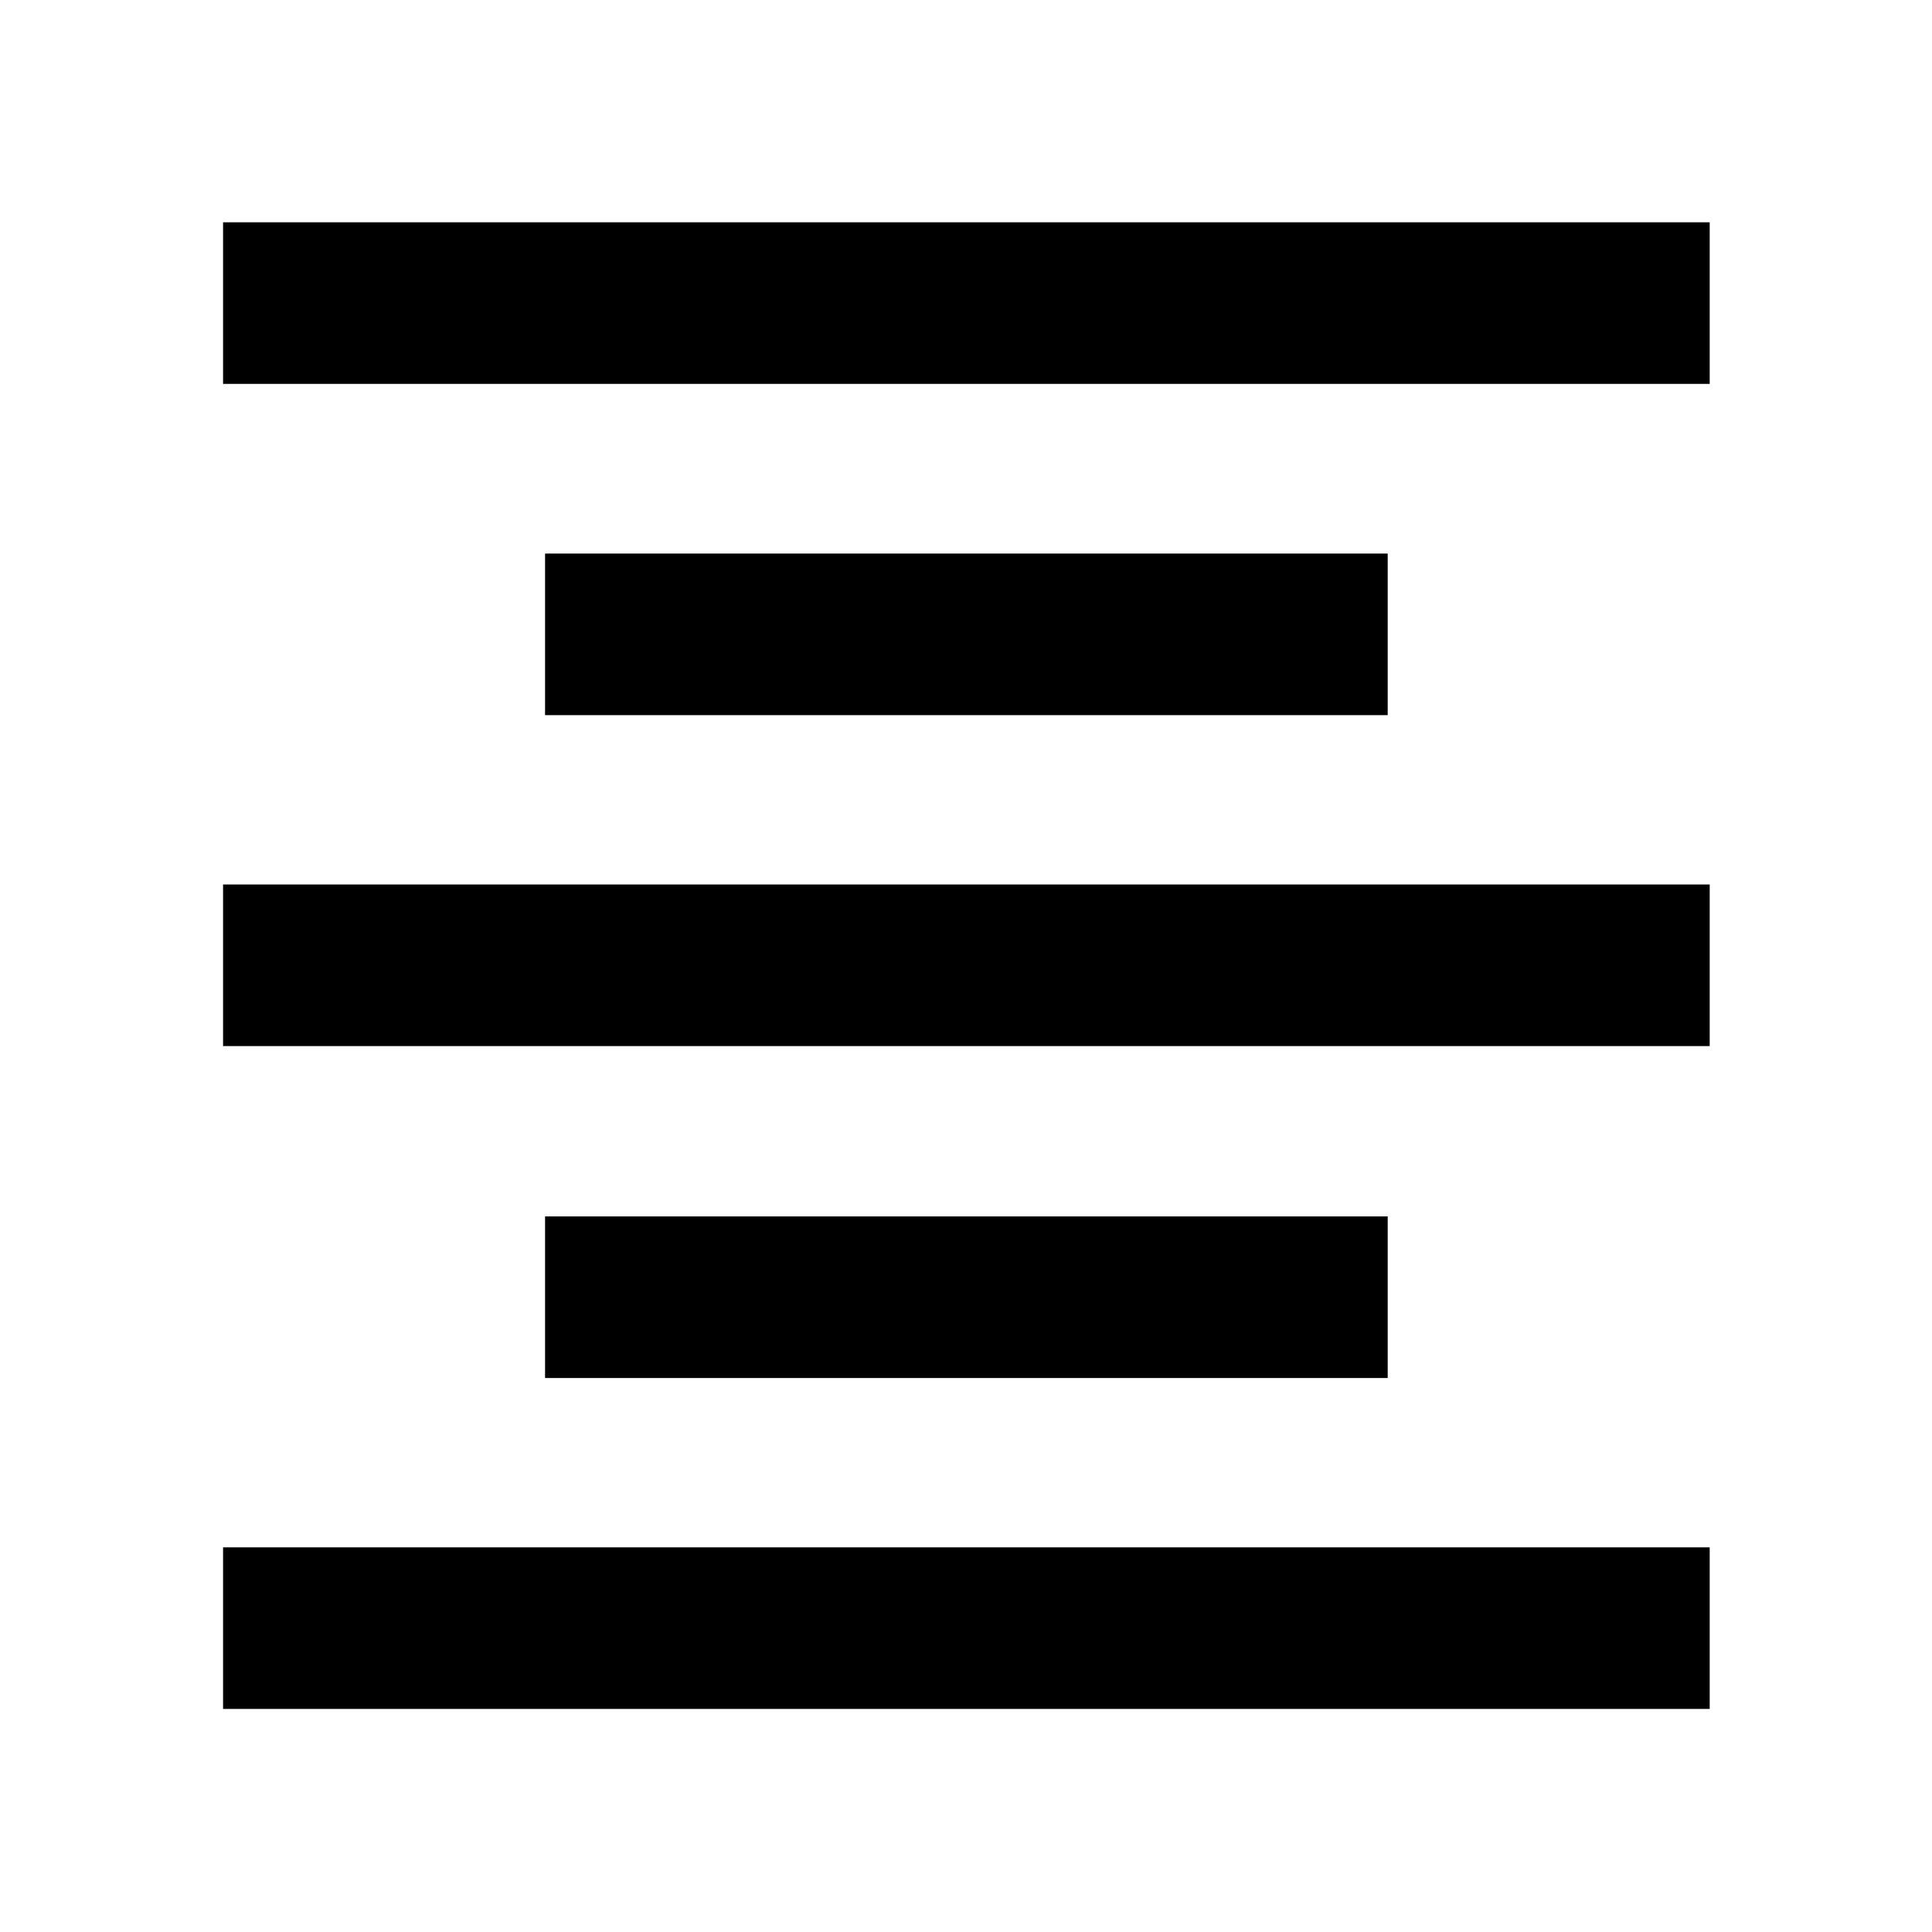 <svg xmlns="http://www.w3.org/2000/svg" height="40" viewBox="0 -960 960 960" width="40"><path d="M110.84-110.84v-80.29h738.7v80.29h-738.7Zm160-164.43v-80.3h418.7v80.3h-418.7Zm-160-164.94v-80.29h738.7v80.29h-738.7Zm160-164.44v-80.29h418.7v80.29h-418.7Zm-160-164.6v-80.29h738.7v80.29h-738.7Z"/></svg>